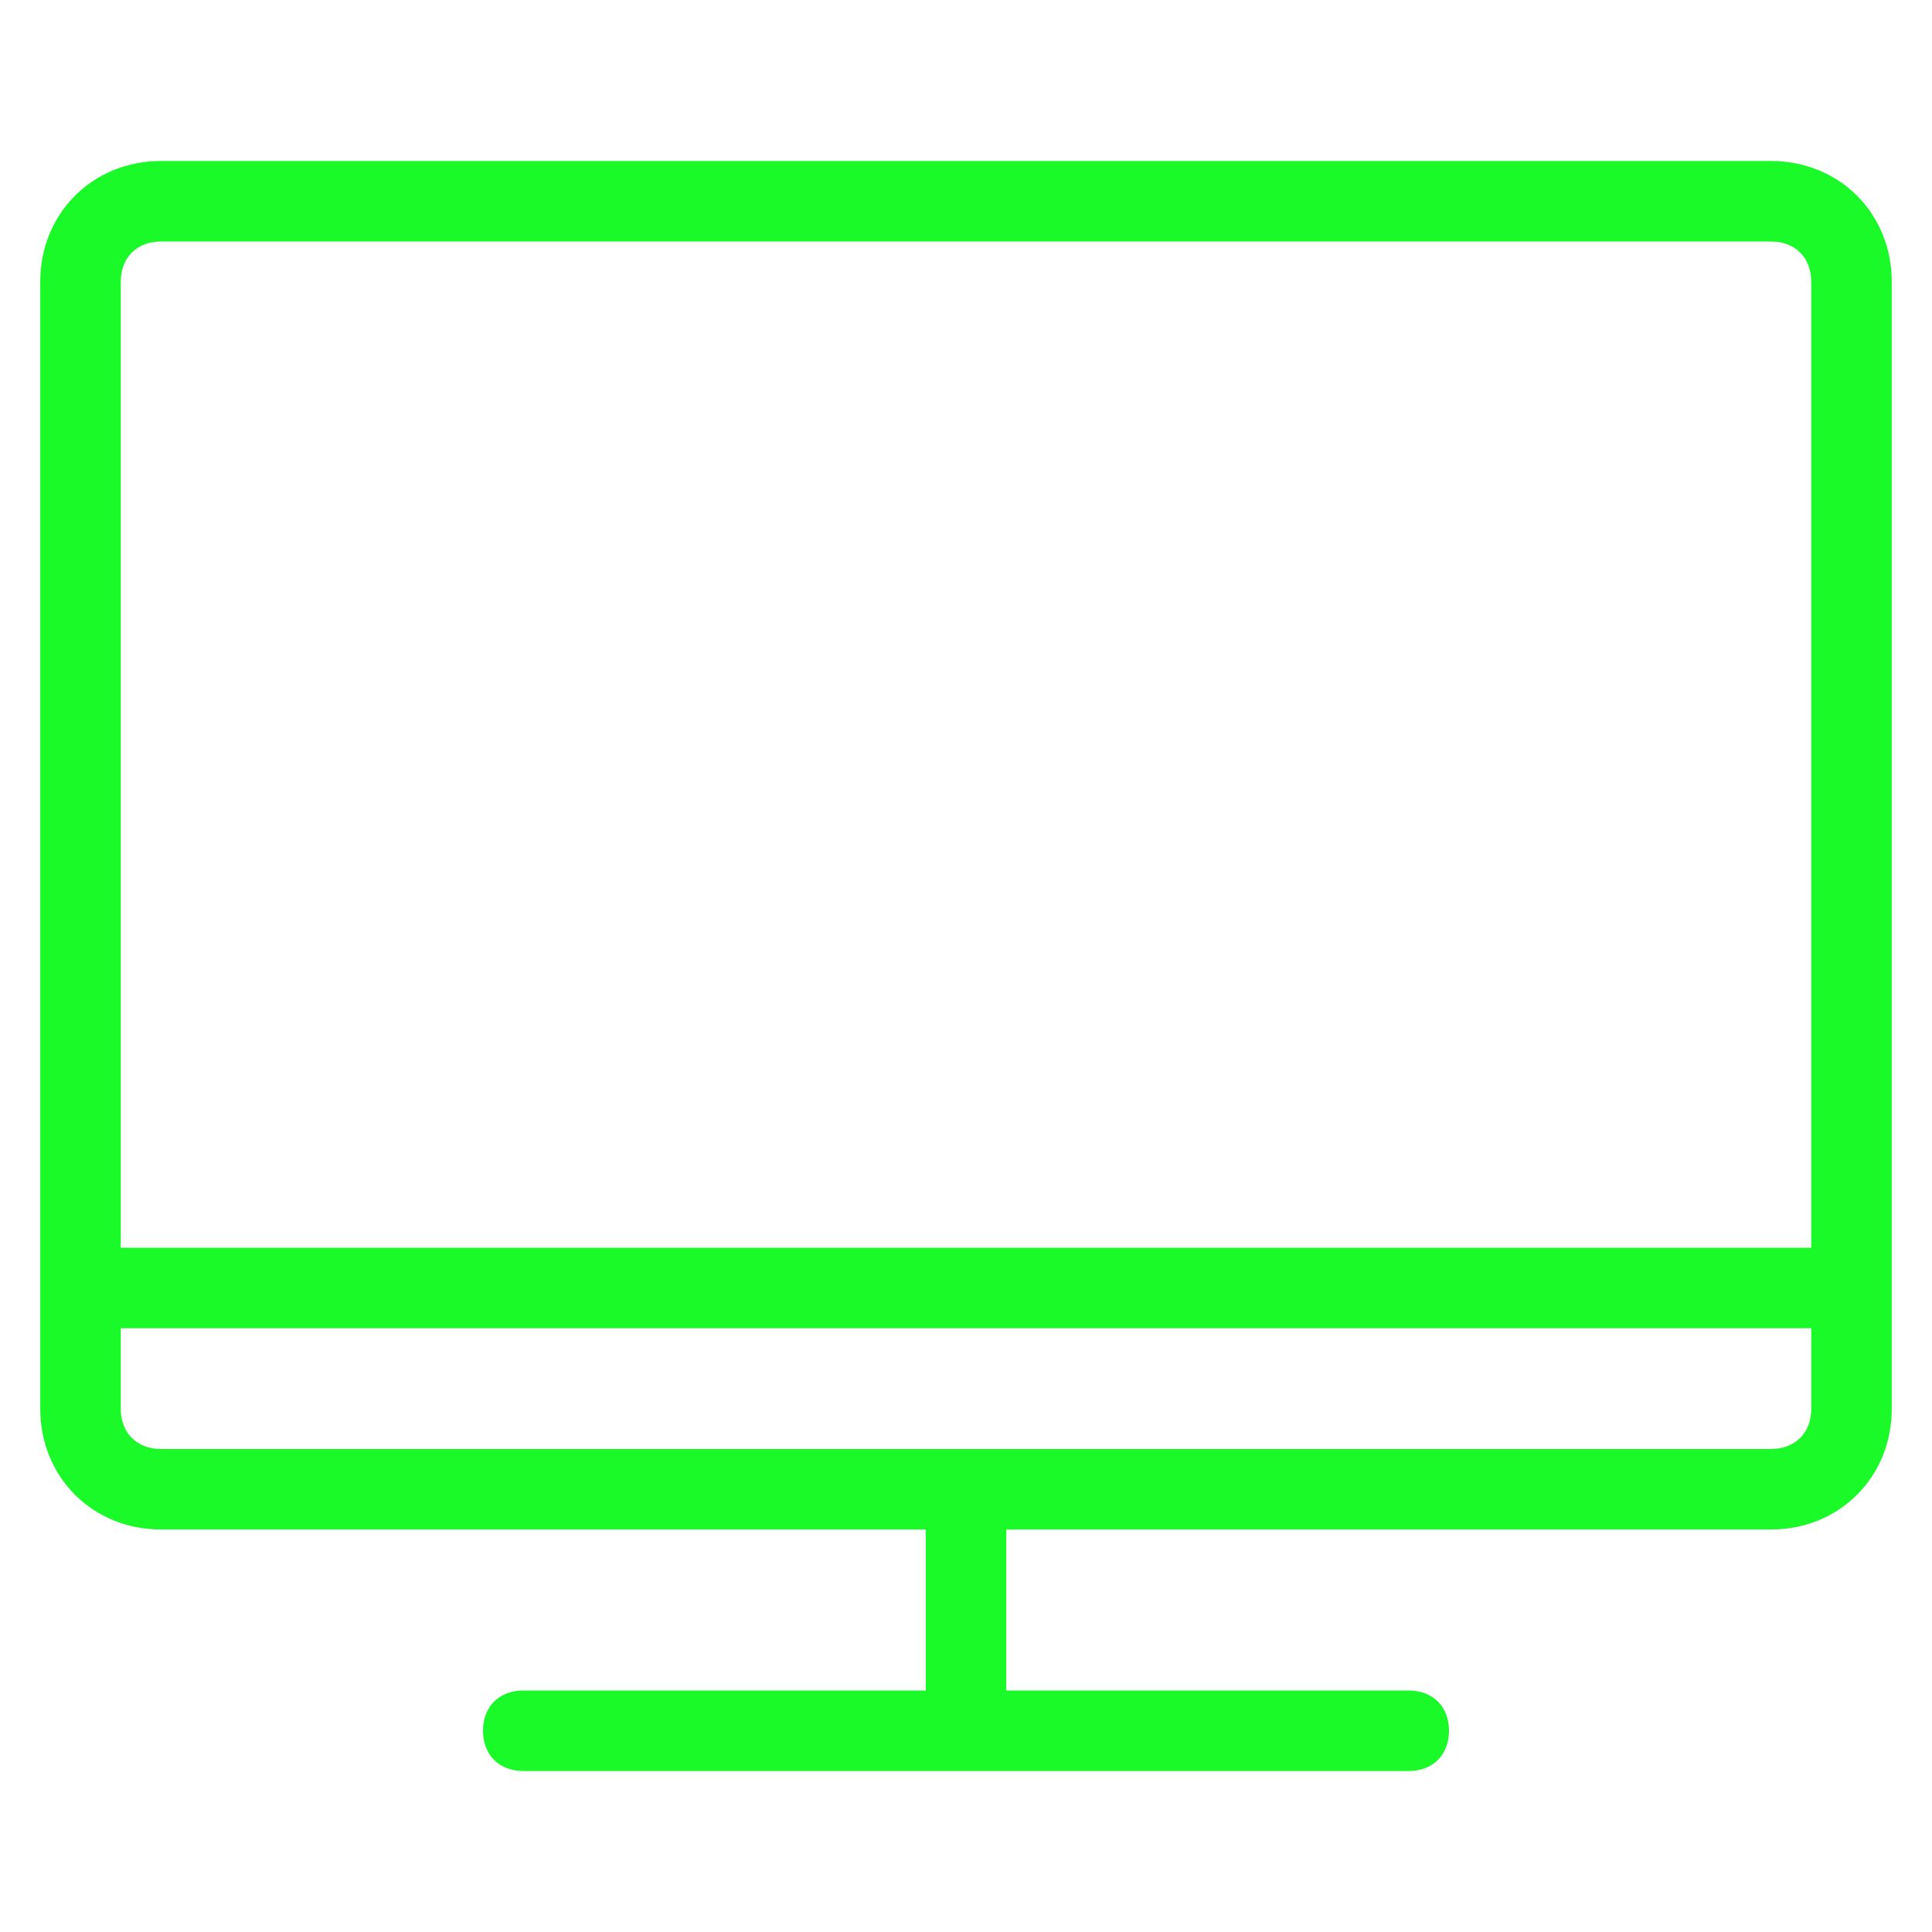 <?xml version="1.0" standalone="no"?><!DOCTYPE svg PUBLIC "-//W3C//DTD SVG 1.1//EN" "http://www.w3.org/Graphics/SVG/1.1/DTD/svg11.dtd"><svg t="1538008374378" class="icon" style="" viewBox="0 0 1024 1024" version="1.1" xmlns="http://www.w3.org/2000/svg" p-id="1074" xmlns:xlink="http://www.w3.org/1999/xlink" width="200" height="200"><defs><style type="text/css"></style></defs><path d="M938.667 810.667H533.333v85.333h213.333c12.8 0 21.333 8.533 21.333 21.333s-8.533 21.333-21.333 21.333H277.333c-12.8 0-21.333-8.533-21.333-21.333s8.533-21.333 21.333-21.333h213.333v-85.333H85.333c-36.267 0-64-27.733-64-64V149.333c0-36.267 27.733-64 64-64h853.333c36.267 0 64 27.733 64 64v597.333c0 36.267-27.733 64-64 64z m21.333-661.333c0-12.8-8.533-21.333-21.333-21.333H85.333c-12.8 0-21.333 8.533-21.333 21.333v512h896V149.333z m0 554.667H64v42.667c0 12.8 8.533 21.333 21.333 21.333h853.333c12.8 0 21.333-8.533 21.333-21.333v-42.667z" fill="#1afa29" p-id="1075"></path></svg>